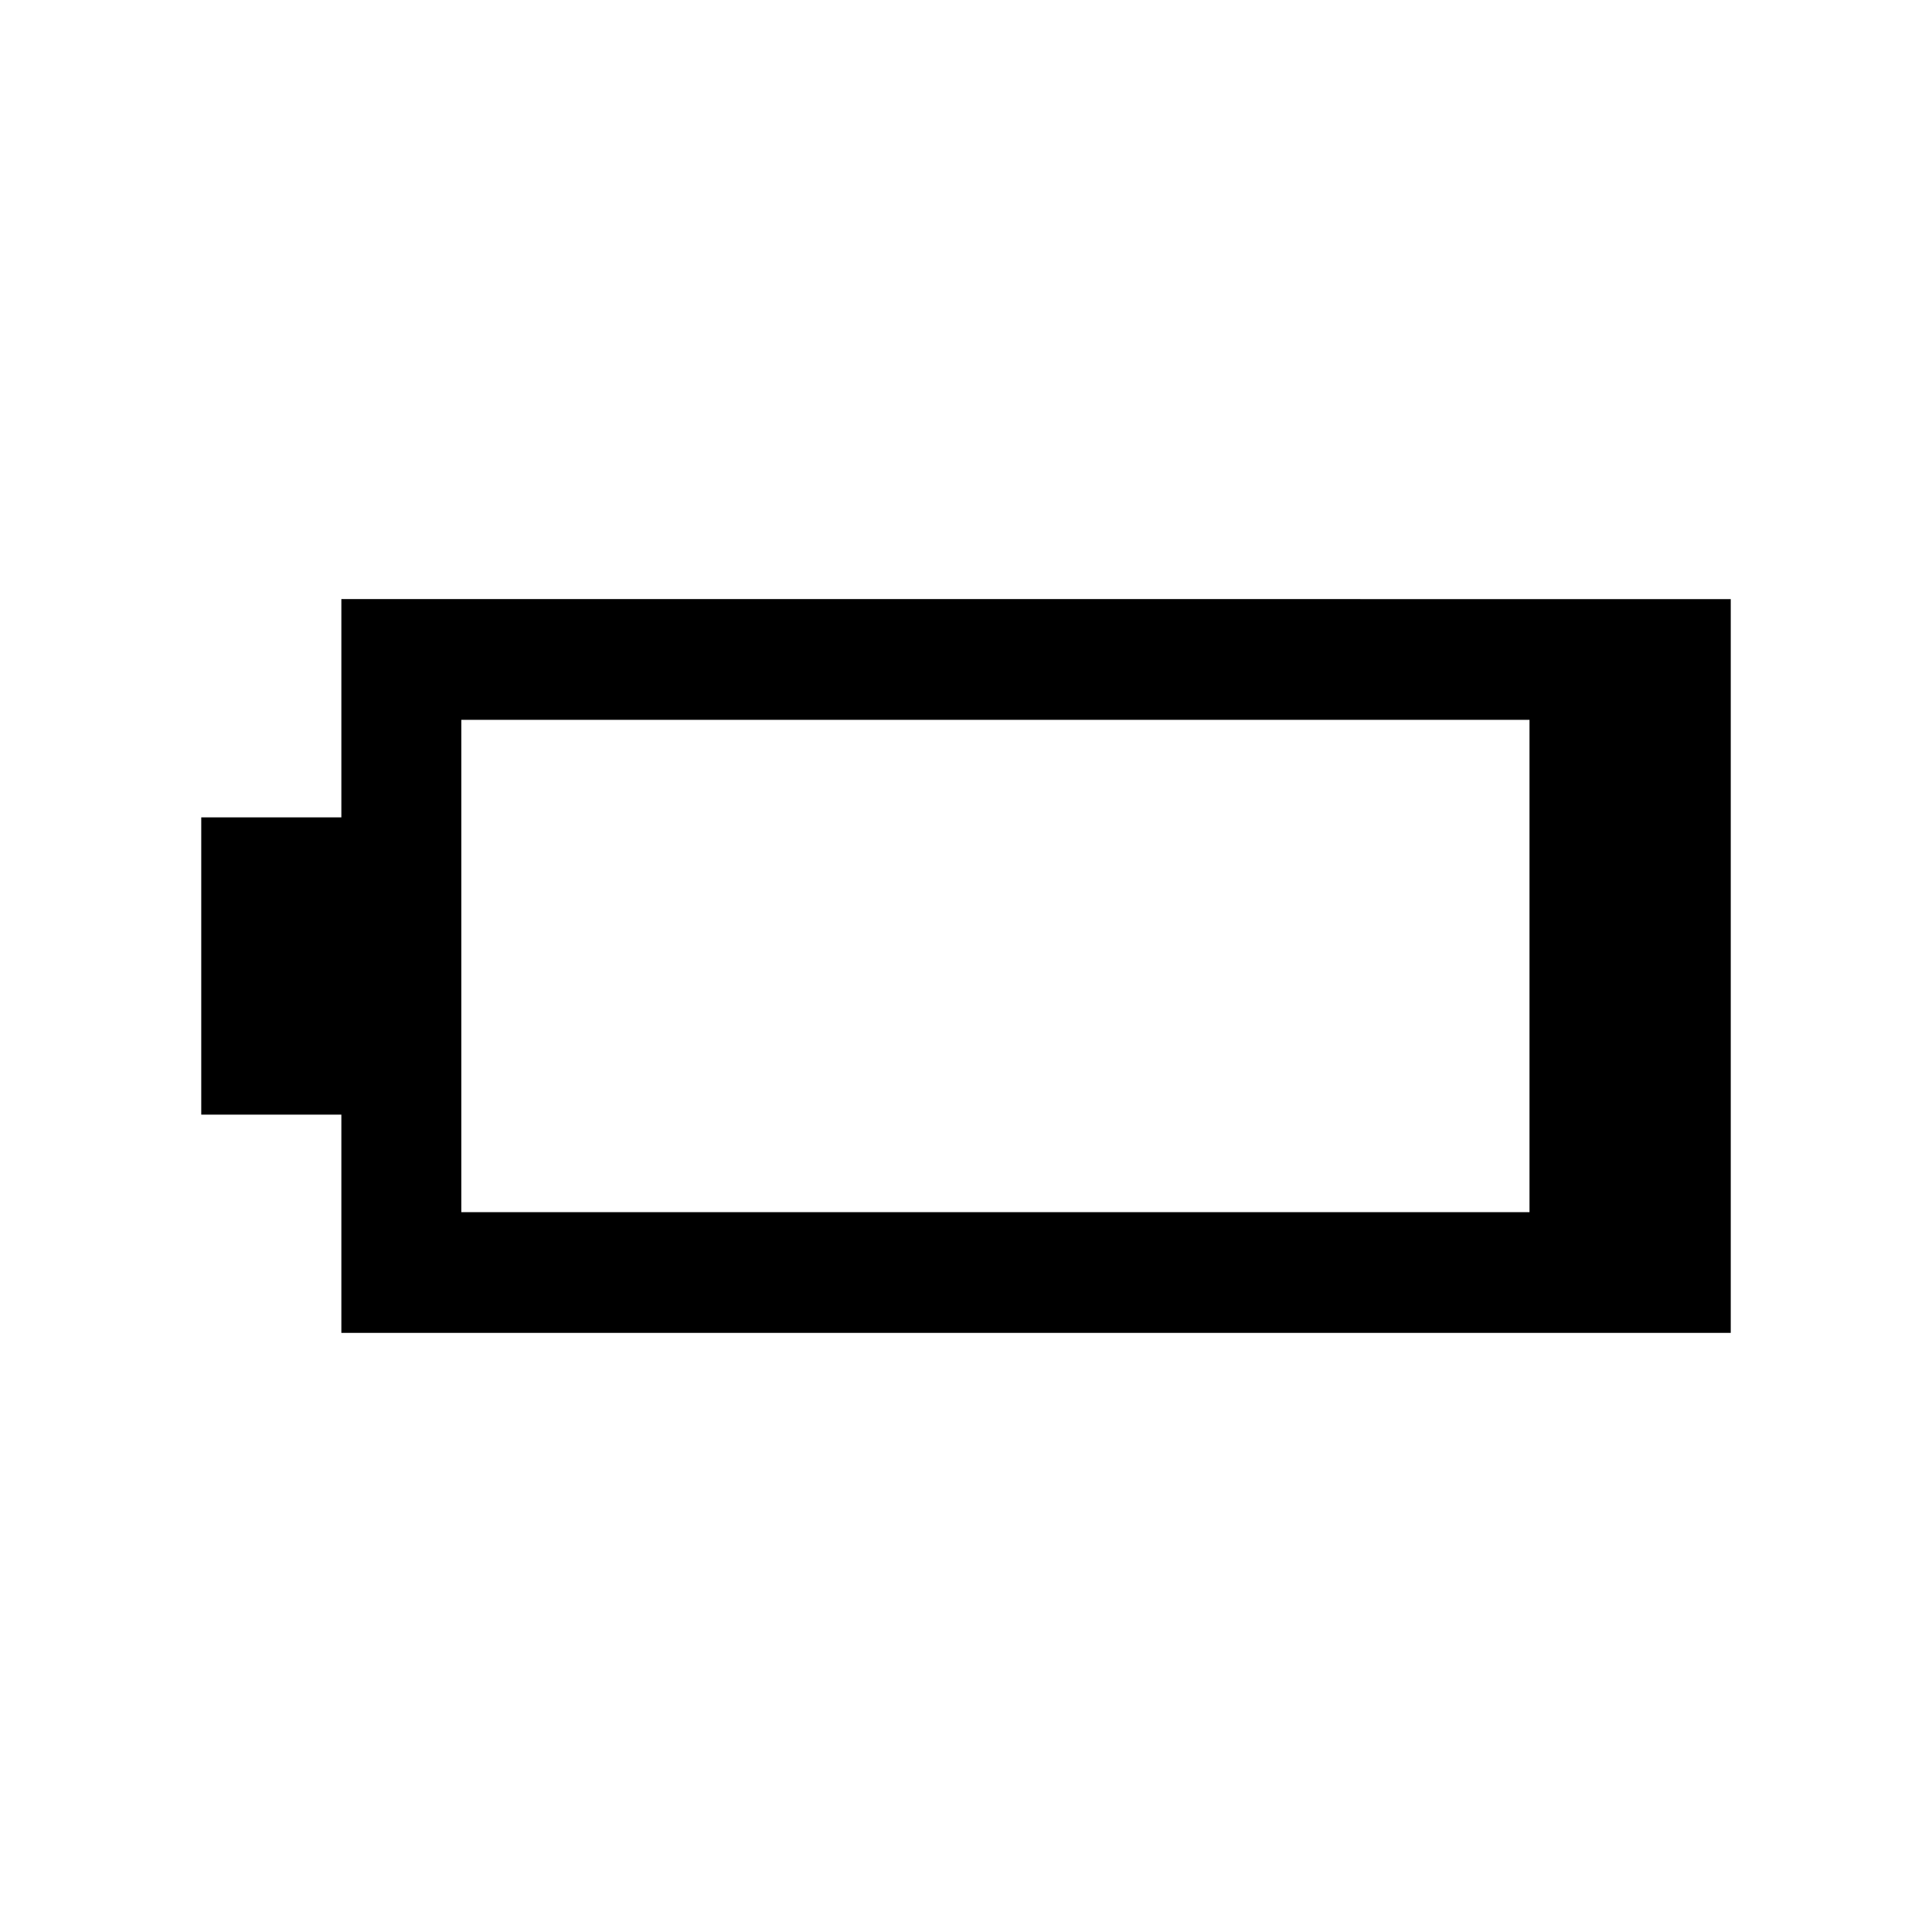 <svg xmlns="http://www.w3.org/2000/svg" height="24" viewBox="0 -960 960 960" width="24"><path d="M169.62-297.69v-108.46H100v-147.7h69.62v-108.46H860v364.62H169.62Zm59.61-60H760v-244.62H229.23v244.62Z"/></svg>